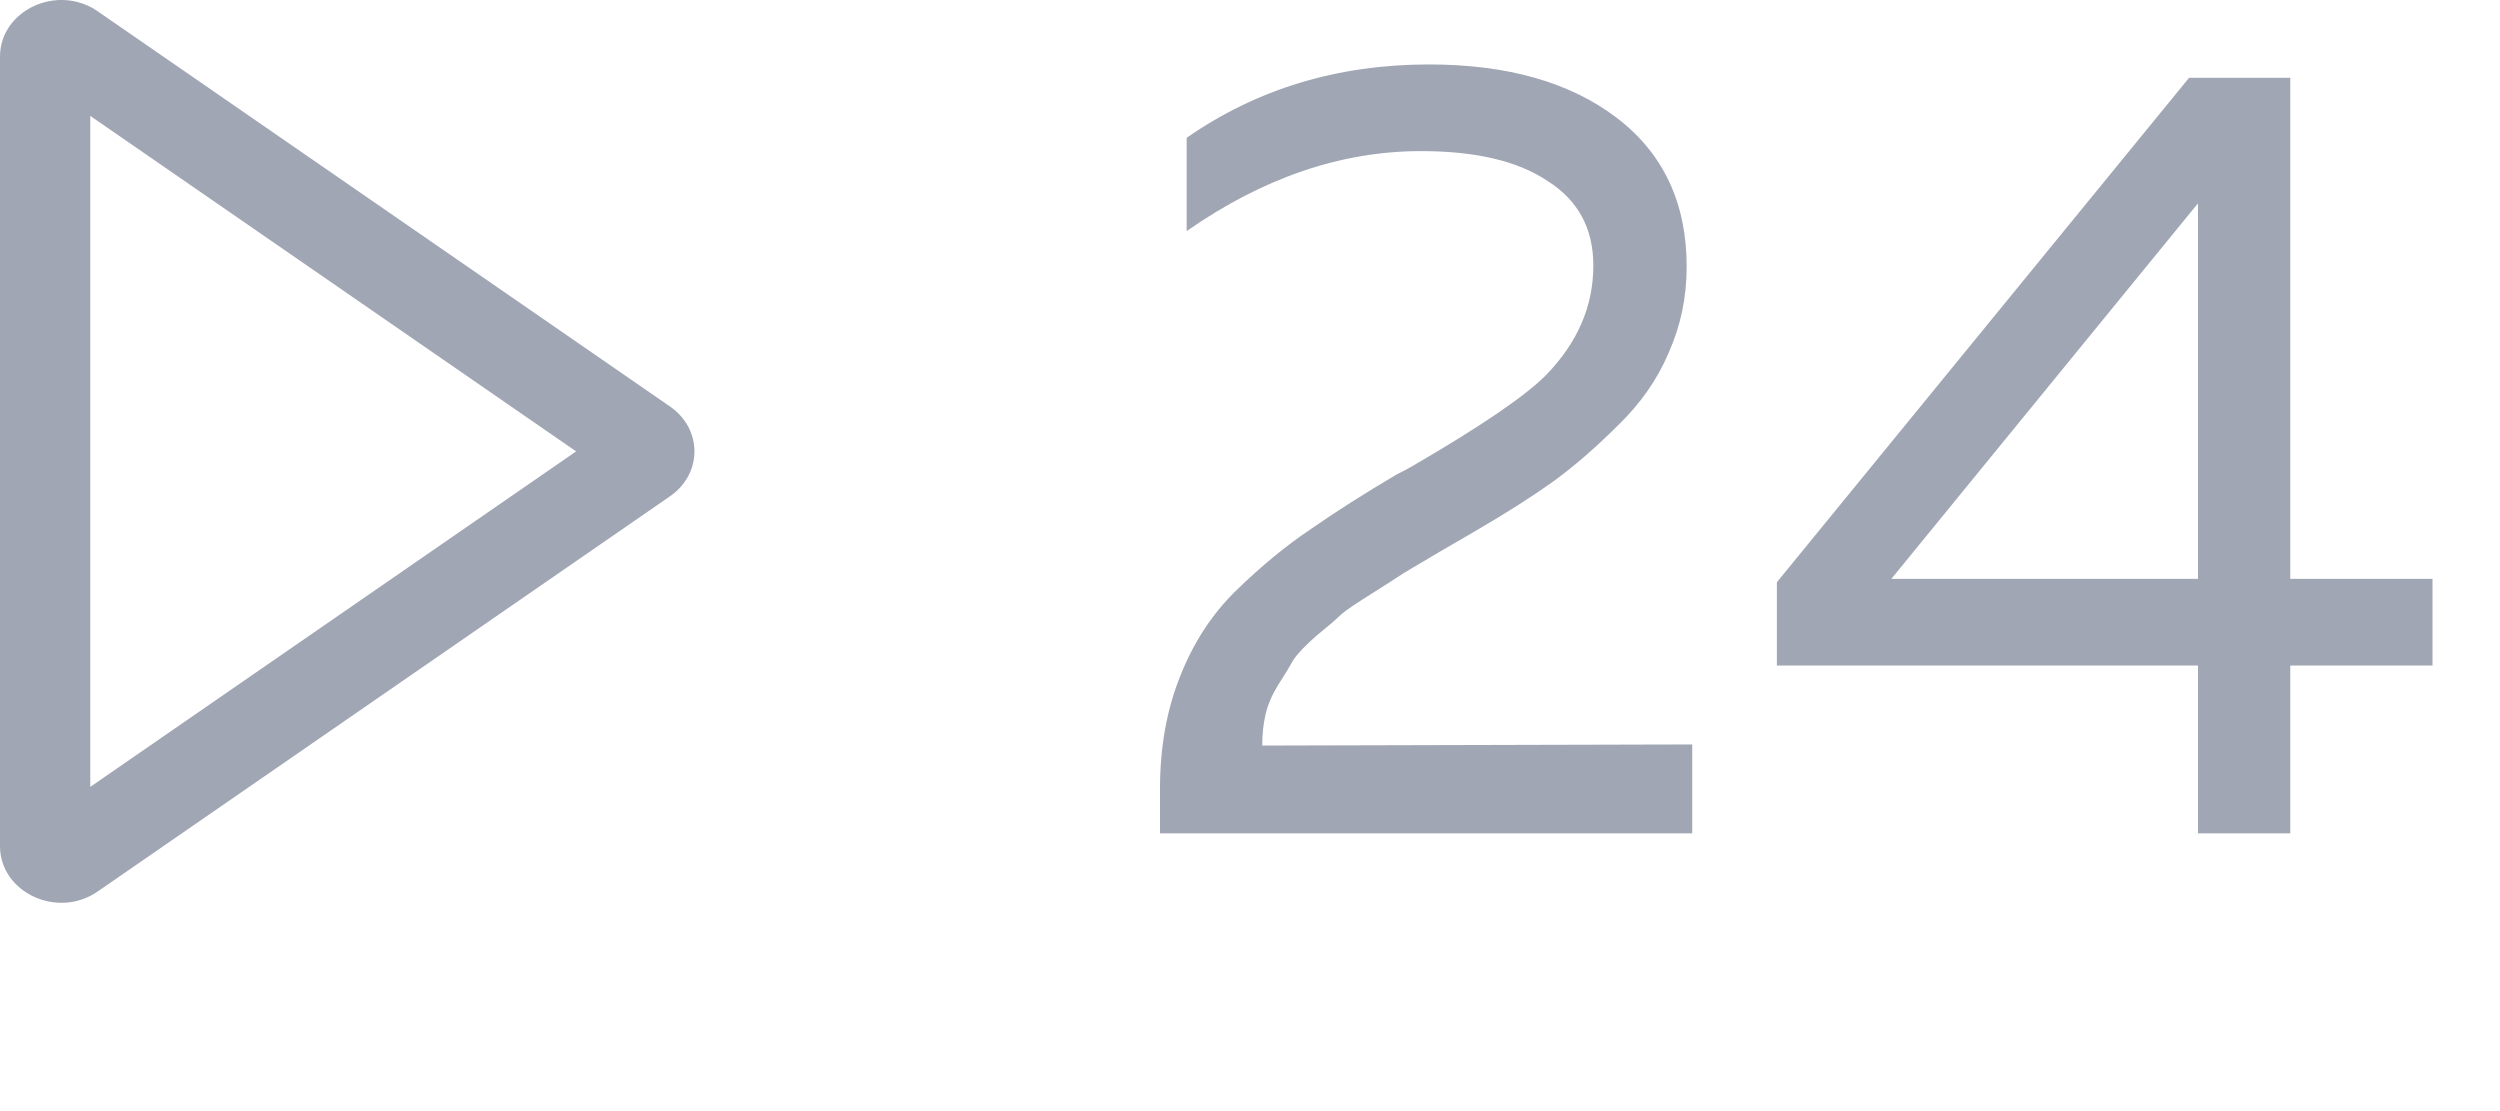 <svg width="36" height="16" viewBox="0 0 36 16" fill="none" xmlns="http://www.w3.org/2000/svg">
<path fill-rule="evenodd" clip-rule="evenodd" d="M1.3 11.331L8.296 6.5L1.3 1.669V11.331ZM0.666 1.231L0.67 1.234L0.666 1.231ZM1.41 12.835L9.643 7.15C10.119 6.825 10.119 6.175 9.643 5.85L1.41 0.165C0.829 -0.241 0 0.149 0 0.815V12.185C0 12.851 0.829 13.241 1.41 12.835Z" fill="#A1A6B4"/>
<path d="M17.088 1.984C18.101 1.28 19.264 0.928 20.576 0.928C21.707 0.928 22.608 1.184 23.28 1.696C23.952 2.208 24.288 2.923 24.288 3.84C24.288 4.277 24.203 4.688 24.032 5.072C23.872 5.456 23.627 5.808 23.296 6.128C22.976 6.448 22.661 6.72 22.352 6.944C22.053 7.157 21.675 7.397 21.216 7.664C21.163 7.696 20.997 7.792 20.72 7.952C20.453 8.112 20.283 8.213 20.208 8.256C20.144 8.299 19.995 8.395 19.76 8.544C19.536 8.683 19.387 8.784 19.312 8.848C19.248 8.912 19.131 9.013 18.96 9.152C18.8 9.291 18.688 9.408 18.624 9.504C18.571 9.6 18.496 9.723 18.4 9.872C18.315 10.011 18.256 10.149 18.224 10.288C18.192 10.427 18.176 10.576 18.176 10.736L24.368 10.72V12H16.704V11.36C16.704 10.763 16.8 10.224 16.992 9.744C17.184 9.253 17.456 8.837 17.808 8.496C18.171 8.144 18.528 7.851 18.88 7.616C19.232 7.371 19.643 7.109 20.112 6.832C20.219 6.779 20.299 6.736 20.352 6.704C21.323 6.139 21.957 5.707 22.256 5.408C22.715 4.939 22.944 4.411 22.944 3.824C22.944 3.291 22.725 2.885 22.288 2.608C21.861 2.32 21.253 2.176 20.464 2.176C19.312 2.176 18.187 2.56 17.088 3.328V1.984ZM31.523 1.12H32.98V8.336H35.028V9.584H32.98V12H31.651V9.584H25.587V8.384L31.523 1.12ZM31.651 8.336V2.928L27.235 8.336H31.651Z" fill="#A1A6B4"/>
</svg>
